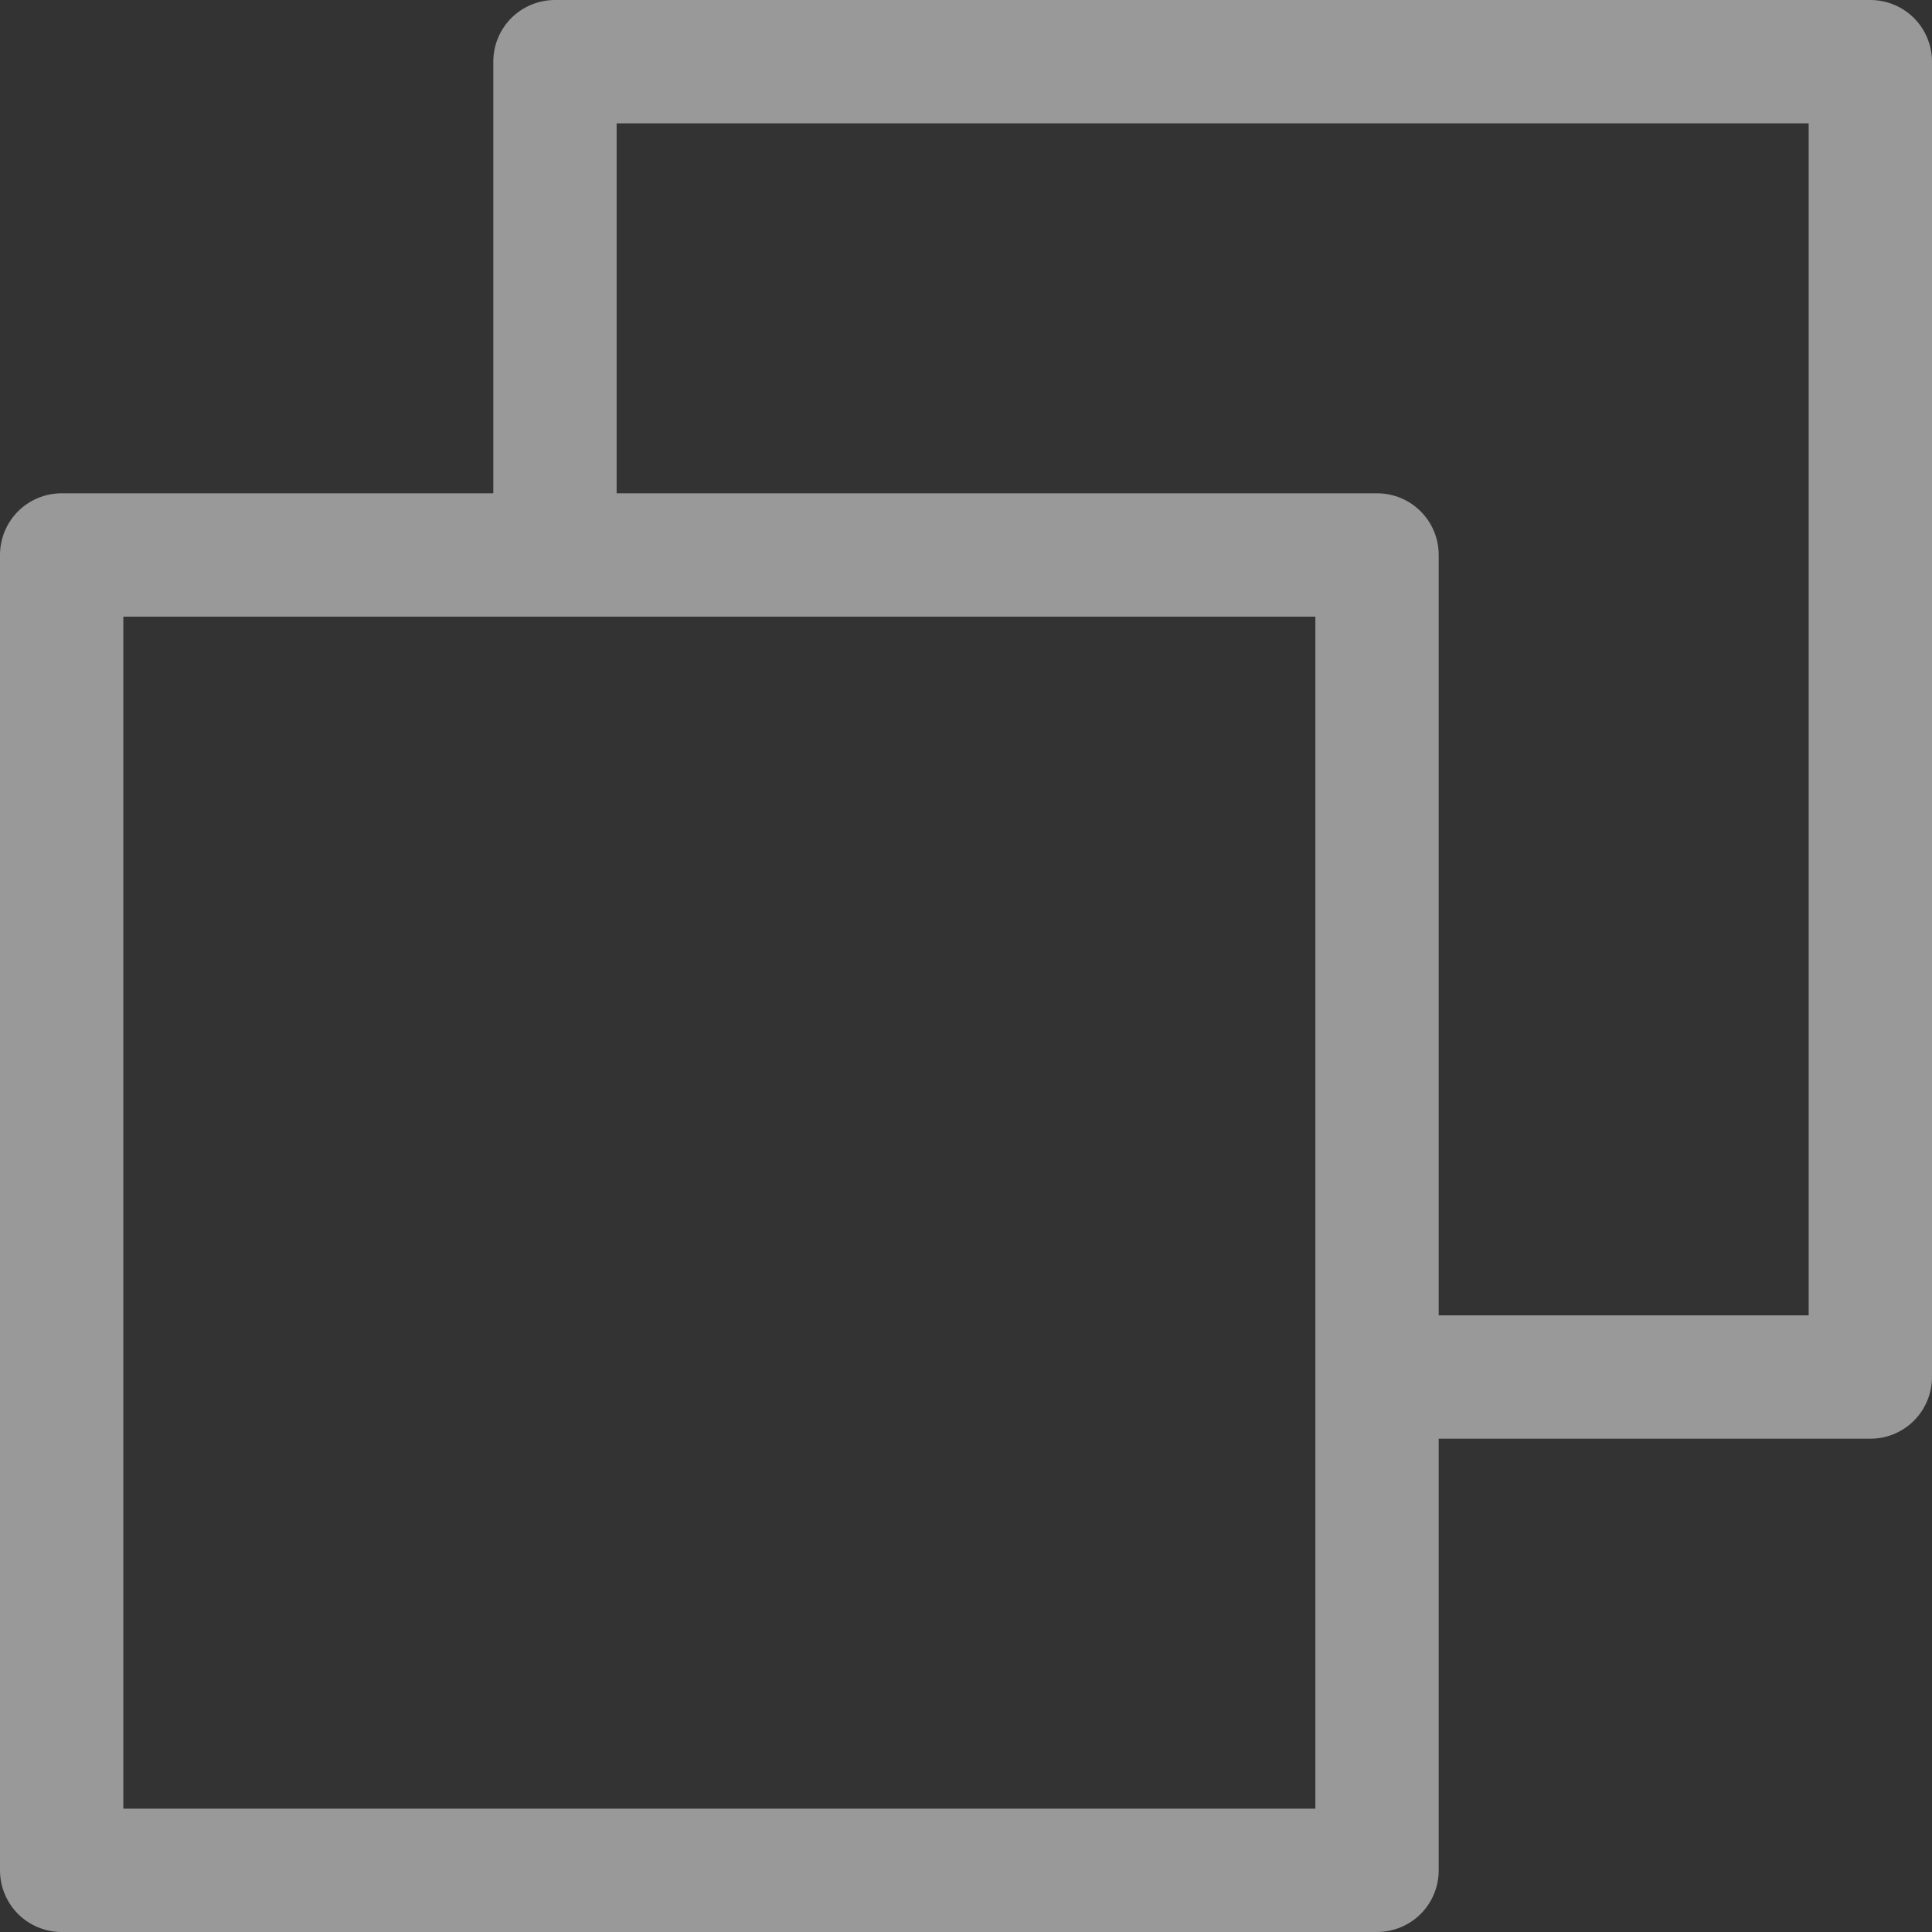 <svg width="24" height="24" viewBox="0 0 24 24" fill="none" xmlns="http://www.w3.org/2000/svg">
<rect x="0" y="0" width="24" height="24" fill="#333333" stroke="none"/>
<path opacity="0.5" d="M23.234 0H6.894C6.69 0 6.496 0.081 6.352 0.224C6.208 0.368 6.128 0.563 6.128 0.766V6.128H0.766C0.563 6.128 0.368 6.208 0.224 6.352C0.081 6.496 0 6.69 0 6.894V23.234C0 23.437 0.081 23.632 0.224 23.776C0.368 23.919 0.563 24 0.766 24H17.106C17.309 24 17.504 23.919 17.648 23.776C17.792 23.632 17.872 23.437 17.872 23.234V17.872H23.234C23.437 17.872 23.632 17.792 23.776 17.648C23.919 17.504 24 17.309 24 17.106V0.766C24 0.563 23.919 0.368 23.776 0.224C23.632 0.081 23.437 0 23.234 0ZM16.34 22.468H1.532V7.66H16.34V22.468ZM22.468 16.34H17.872V6.894C17.872 6.69 17.792 6.496 17.648 6.352C17.504 6.208 17.309 6.128 17.106 6.128H7.66V1.532H22.468V16.34Z" fill="white"/>
</svg>
